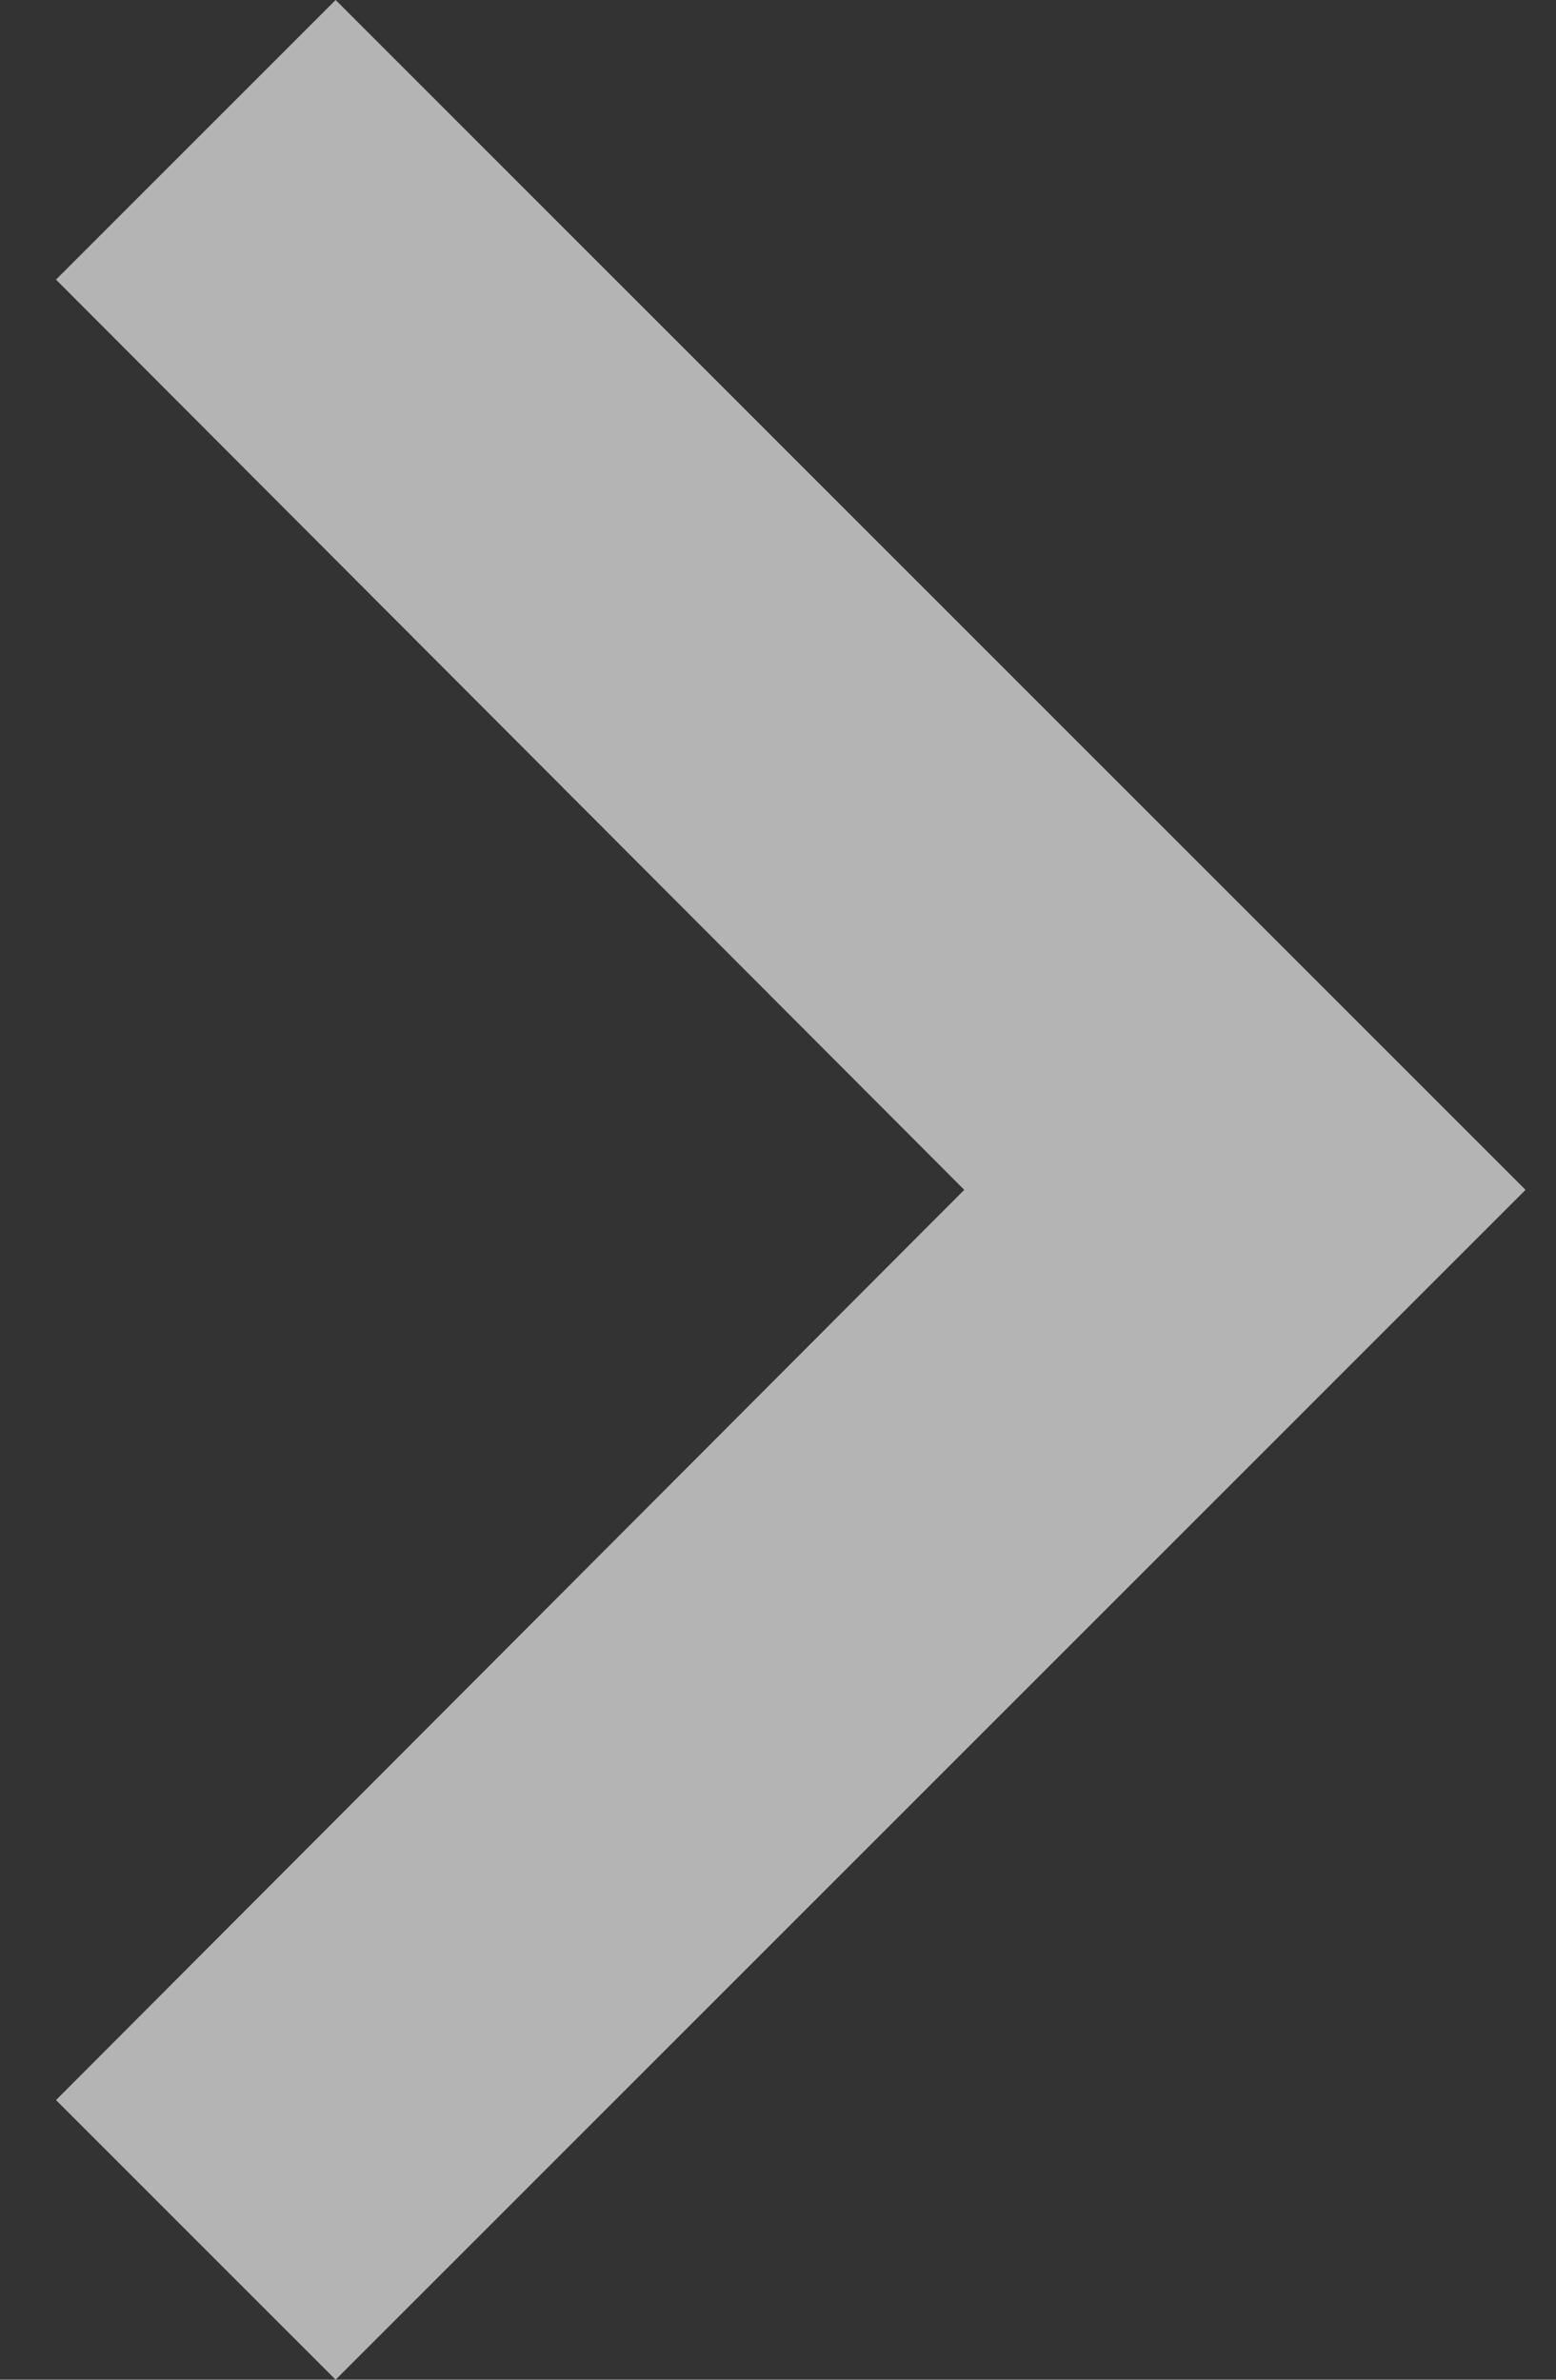 <?xml version="1.0" encoding="UTF-8"?>
<svg width="17px" height="26px" viewBox="0 0 17 26" version="1.1" xmlns="http://www.w3.org/2000/svg" xmlns:xlink="http://www.w3.org/1999/xlink">
    <rect x="0" y="0" width="17" height="26" fill="#333333" stroke="none"/>
    <!-- Generator: Sketch 42 (36781) - http://www.bohemiancoding.com/sketch -->
    <title>ic_chevron_left copy 2</title>
    <desc>Created with Sketch.</desc>
    <defs></defs>
    <g id="•-Landing-Page" stroke="none" stroke-width="1" fill="none" fill-rule="evenodd" opacity="0.631">
        <g id="MM_landing_opt4" transform="translate(-1222, -331)" fill="#FFFFFF">
            <g id="ic_chevron_left-copy-2" transform="translate(1230, 344) scale(-1, 1) translate(-1230, -344) translate(1204, 318)">
                <polygon id="Shape" points="33.388 16.055 30.333 13 17.333 26 30.333 39 33.388 35.945 23.465 26"></polygon>
            </g>
        </g>
    </g>
</svg>
